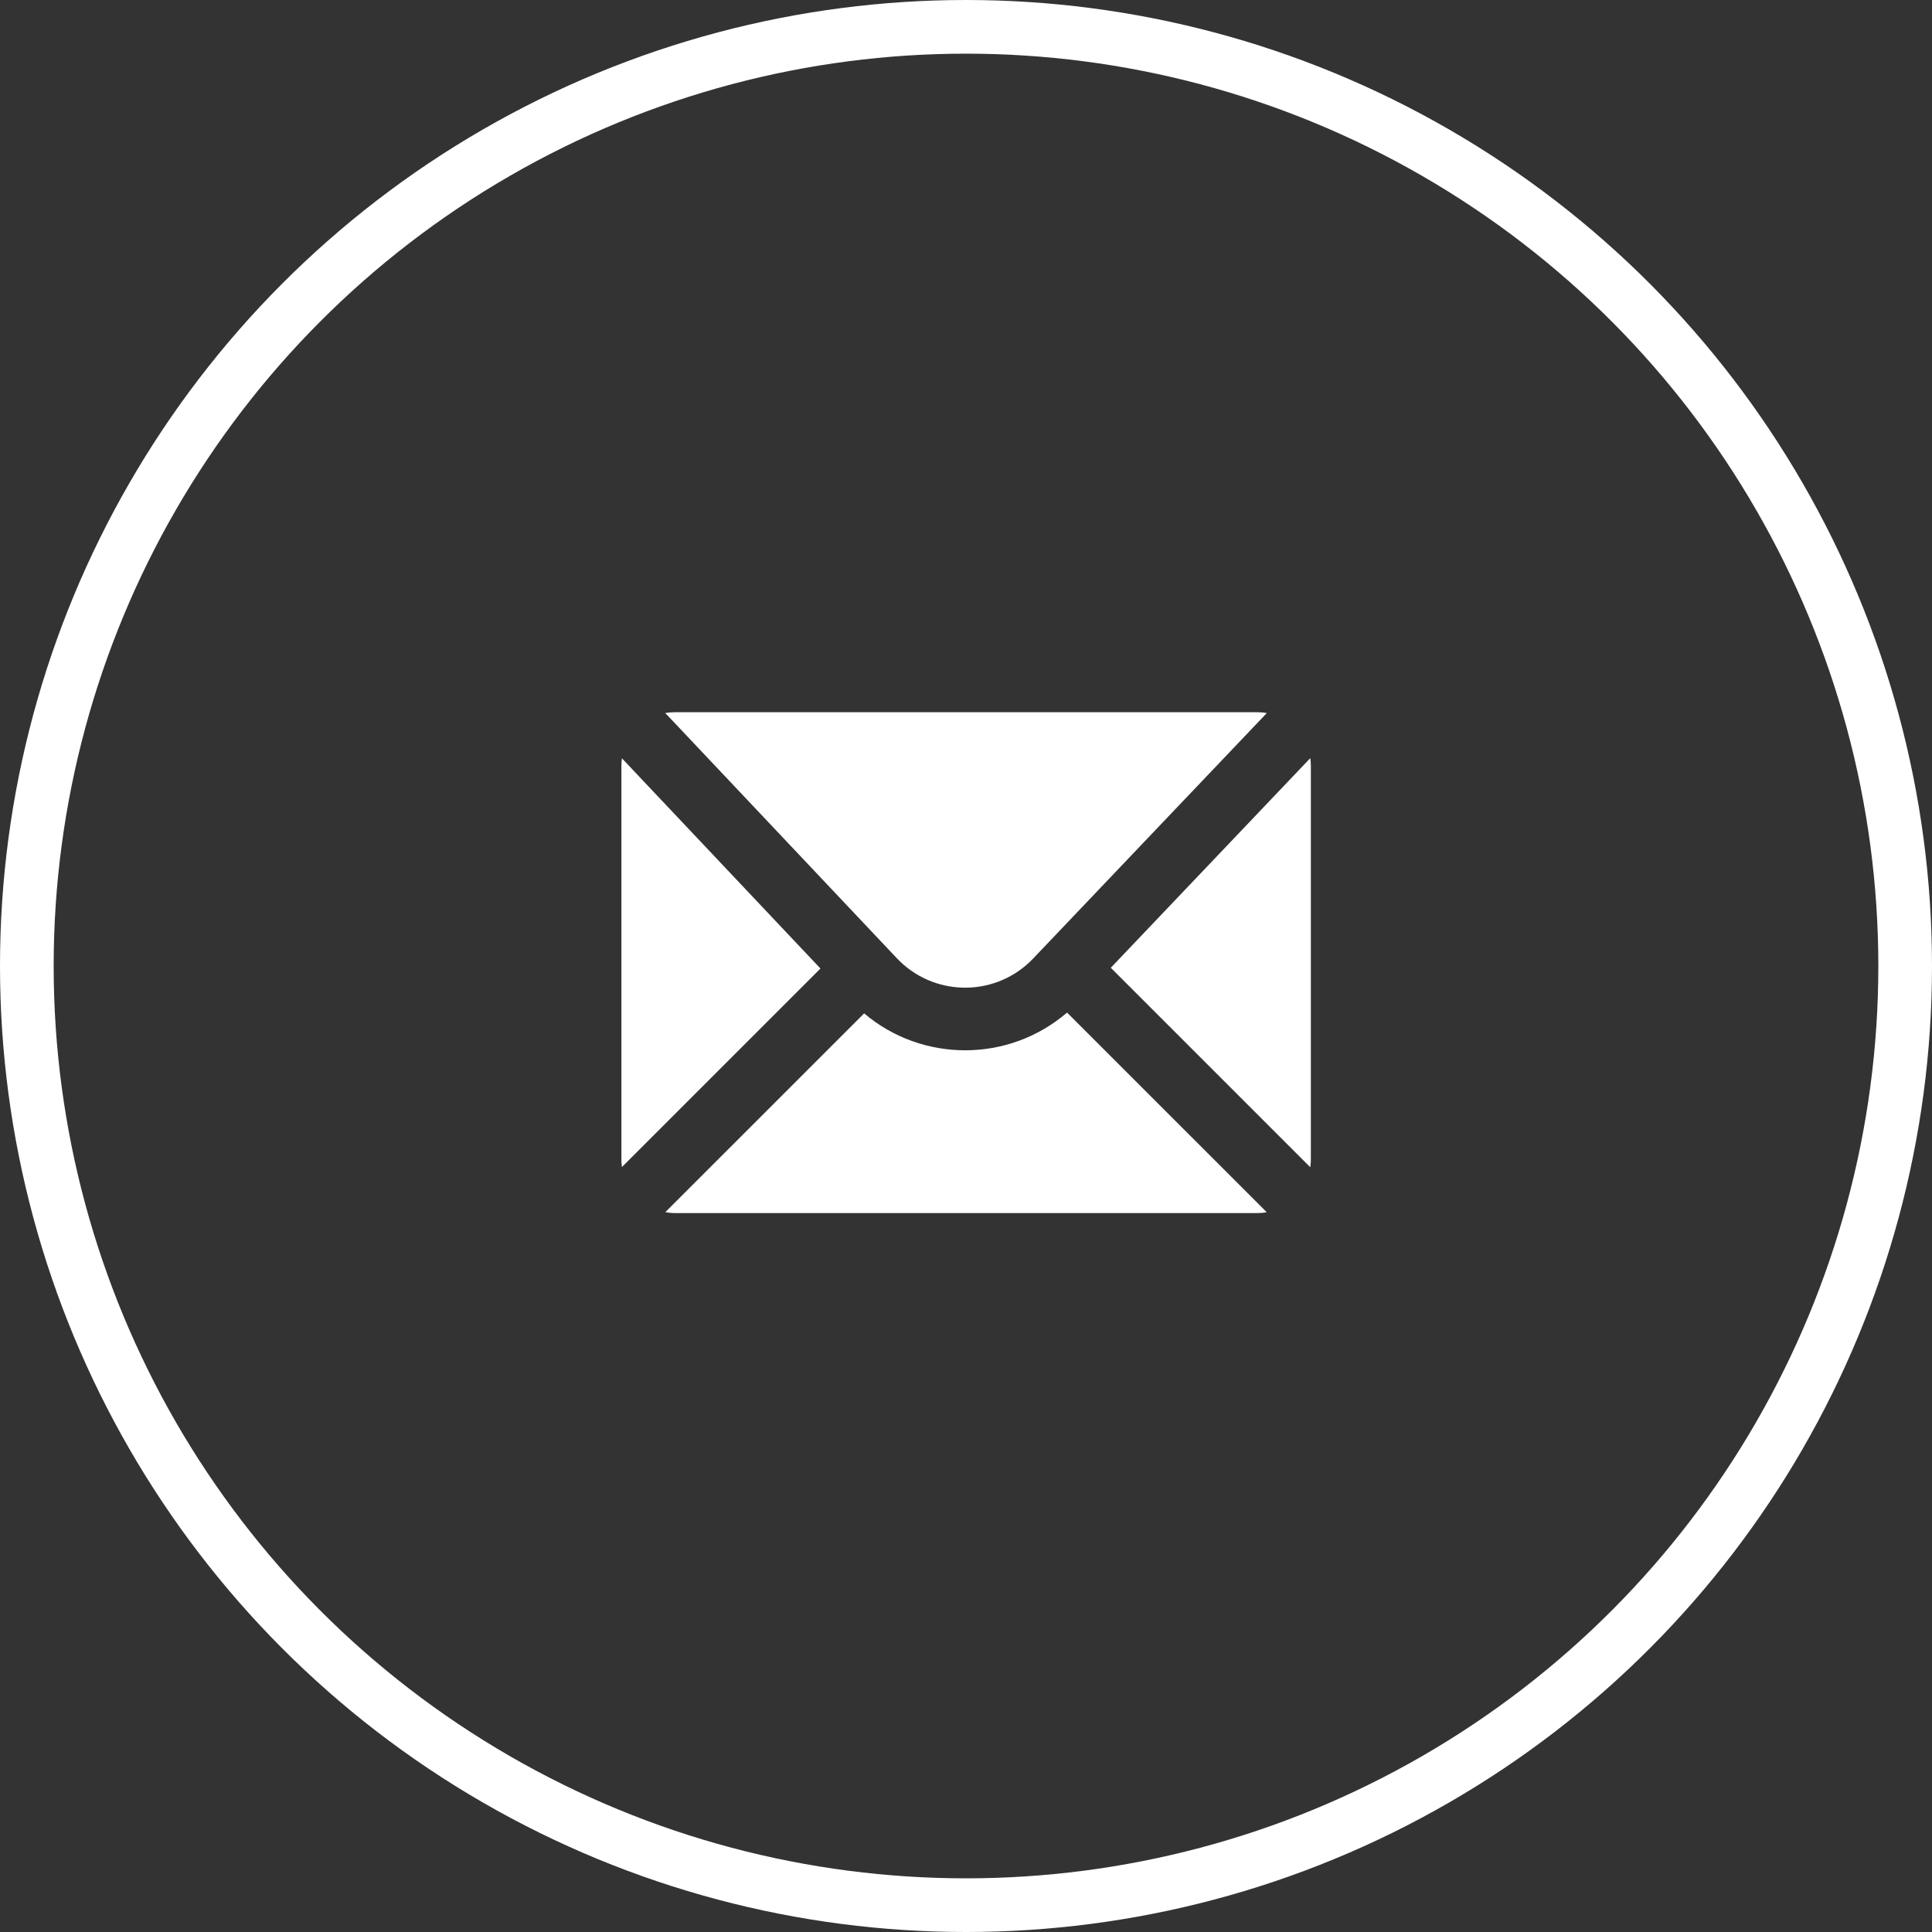 <svg width="36" height="36" viewBox="0 0 36 36" fill="none" xmlns="http://www.w3.org/2000/svg">
<rect x="0" y="0" width="36" height="36" fill="#333333" stroke="none"/>
<circle cx="18" cy="18" r="17.5" stroke="white"/>
<path fill-rule="evenodd" clip-rule="evenodd" d="M23.605 13.287L19.252 17.86C19.23 17.883 19.209 17.905 19.186 17.926C18.483 18.59 17.376 18.558 16.712 17.856L12.435 13.327C12.422 13.313 12.408 13.3 12.394 13.288C12.454 13.276 12.516 13.271 12.579 13.271H23.426C23.487 13.271 23.547 13.276 23.605 13.287ZM24.415 14.127C24.422 14.174 24.426 14.222 24.426 14.271V21.604C24.426 21.654 24.422 21.702 24.415 21.75L20.698 18.033L24.415 14.127ZM23.604 22.588C23.546 22.599 23.486 22.604 23.426 22.604H12.579C12.517 22.604 12.456 22.598 12.397 22.587L16.102 18.883C17.186 19.8 18.792 19.805 19.883 18.868L23.604 22.588ZM11.589 21.746C11.582 21.699 11.579 21.652 11.579 21.604V14.271C11.579 14.223 11.582 14.176 11.589 14.13L15.288 18.047L11.589 21.746Z" fill="white"/>
</svg>
